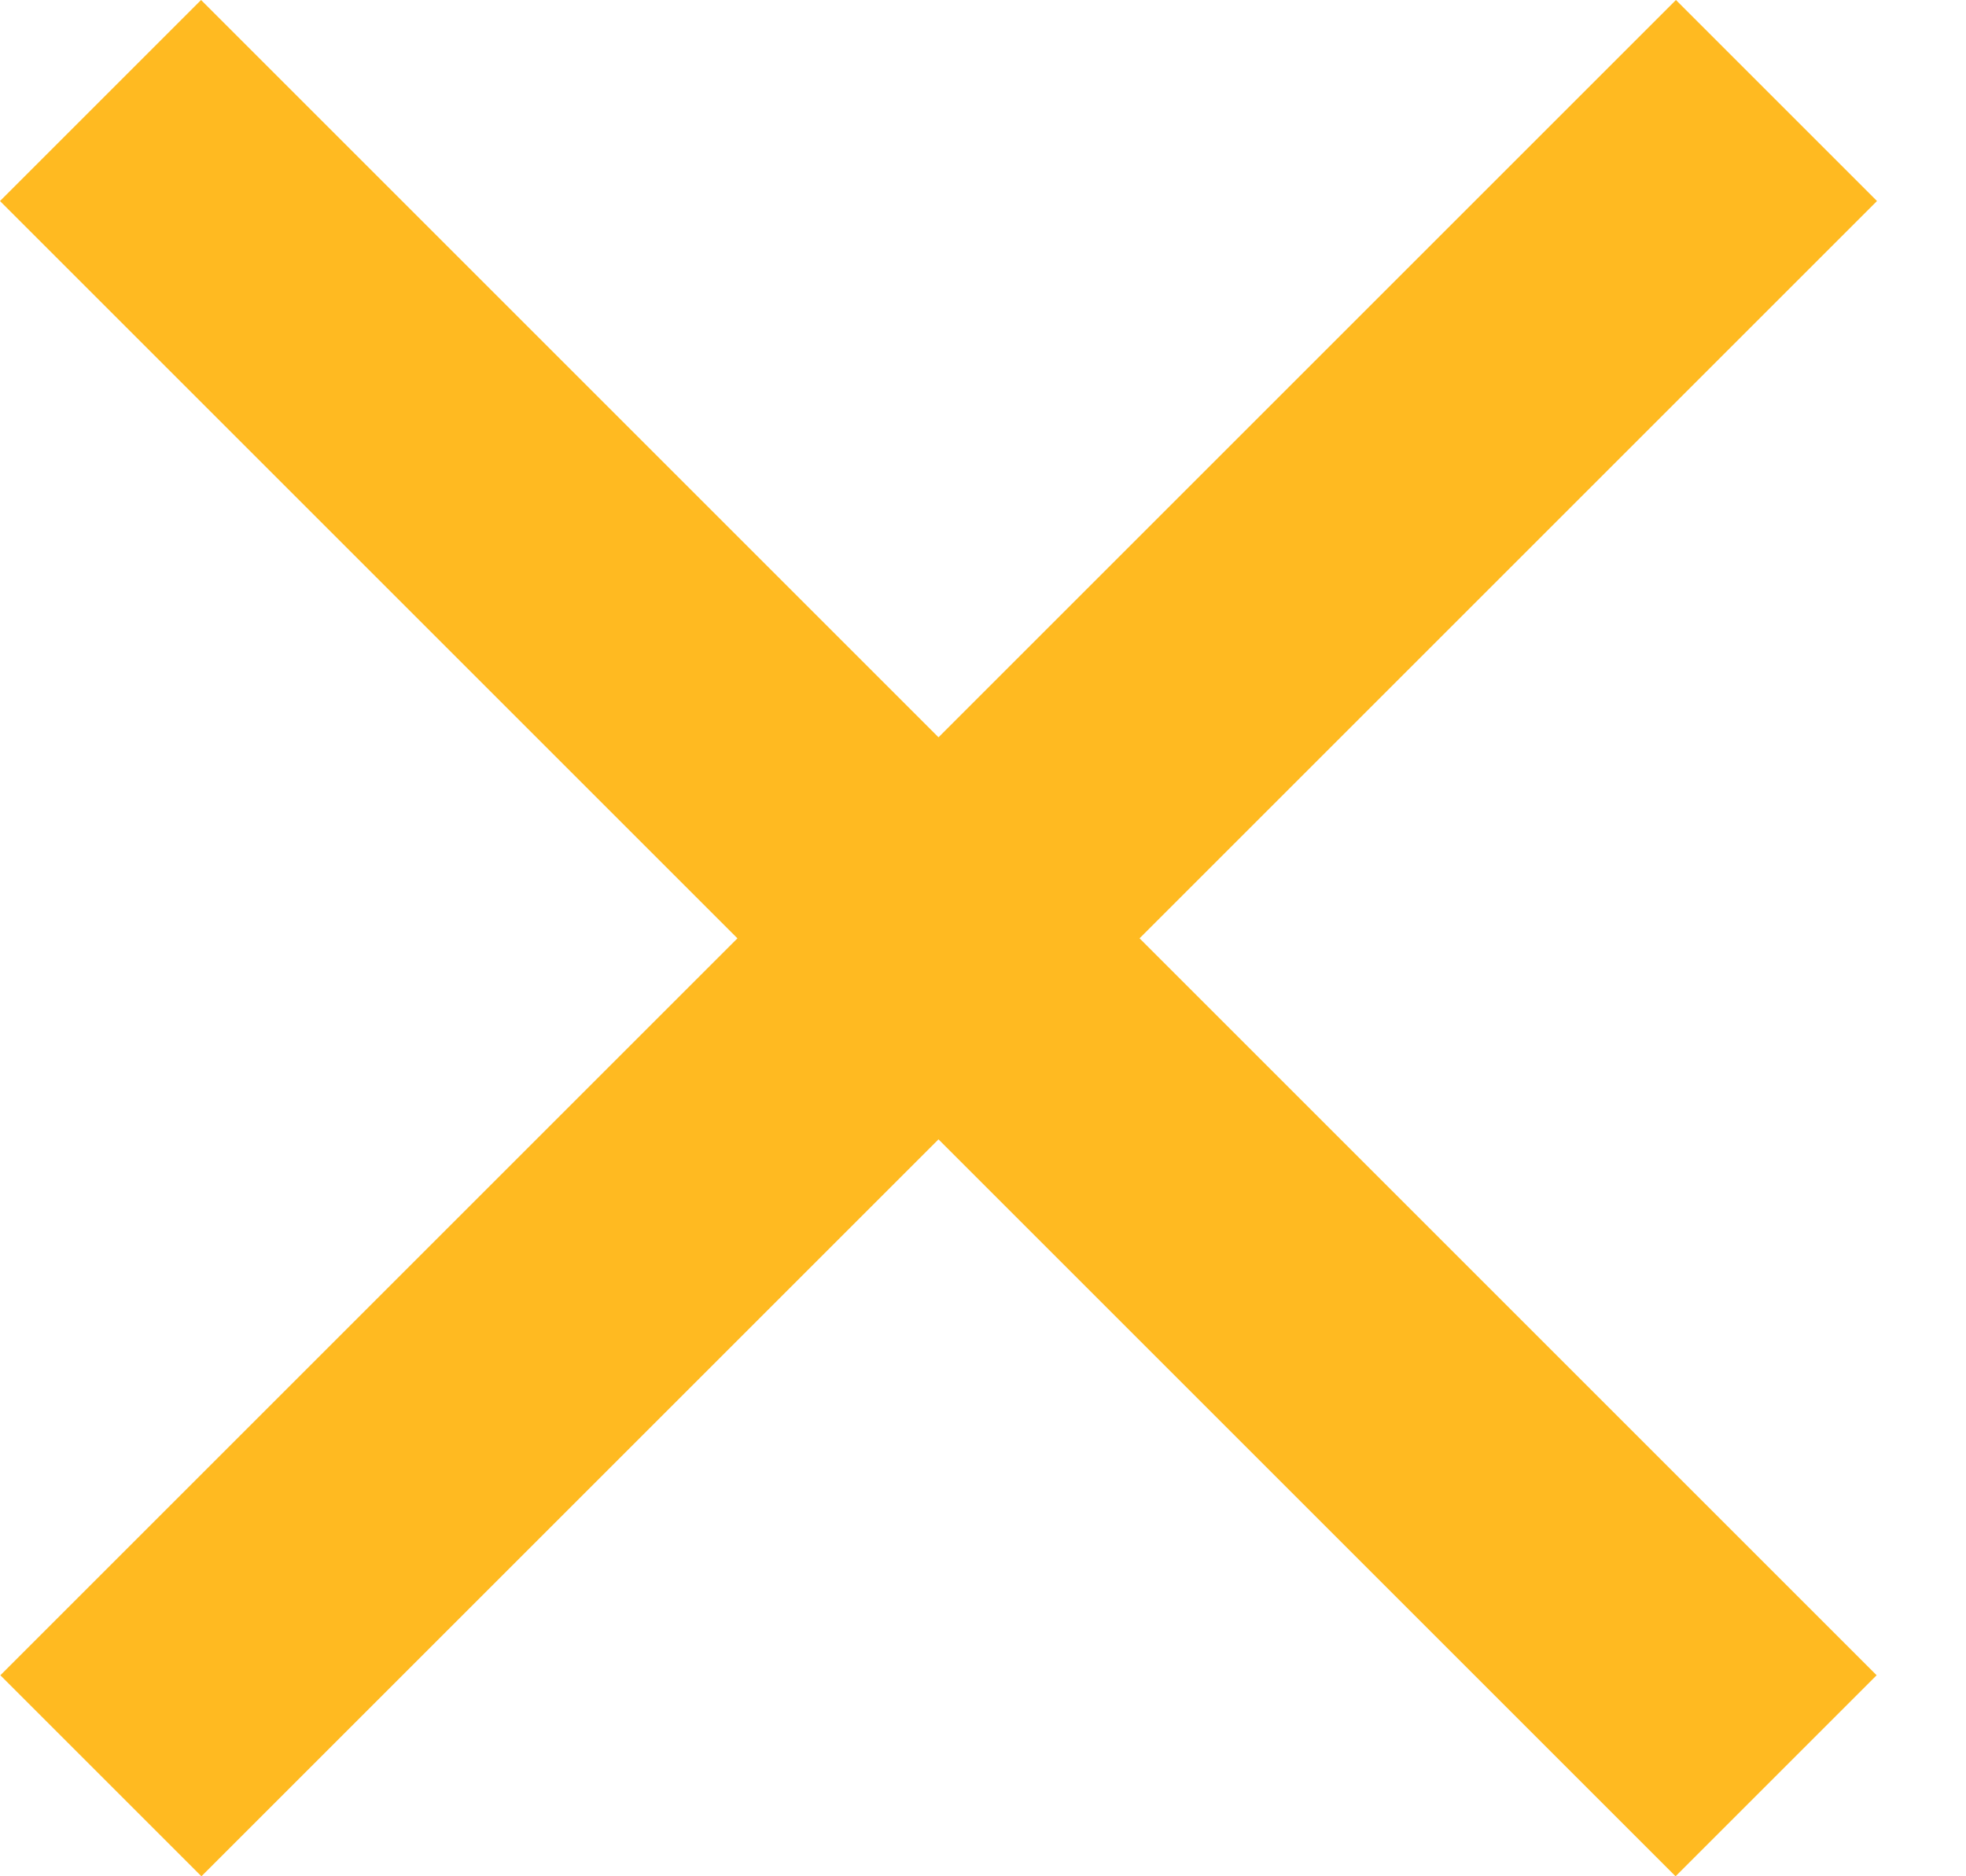<svg width="22" height="21" viewBox="0 0 22 21" fill="none" xmlns="http://www.w3.org/2000/svg">
<path fill-rule="evenodd" clip-rule="evenodd" d="M8.252 10.502L0.004 18.75L2.254 21L10.502 12.752L18.75 21L21 18.75L12.752 10.502L21.004 2.25L18.754 0L10.502 8.252L2.25 0L0 2.25L8.252 10.502Z" fill="#FFBA21"/>
</svg>
